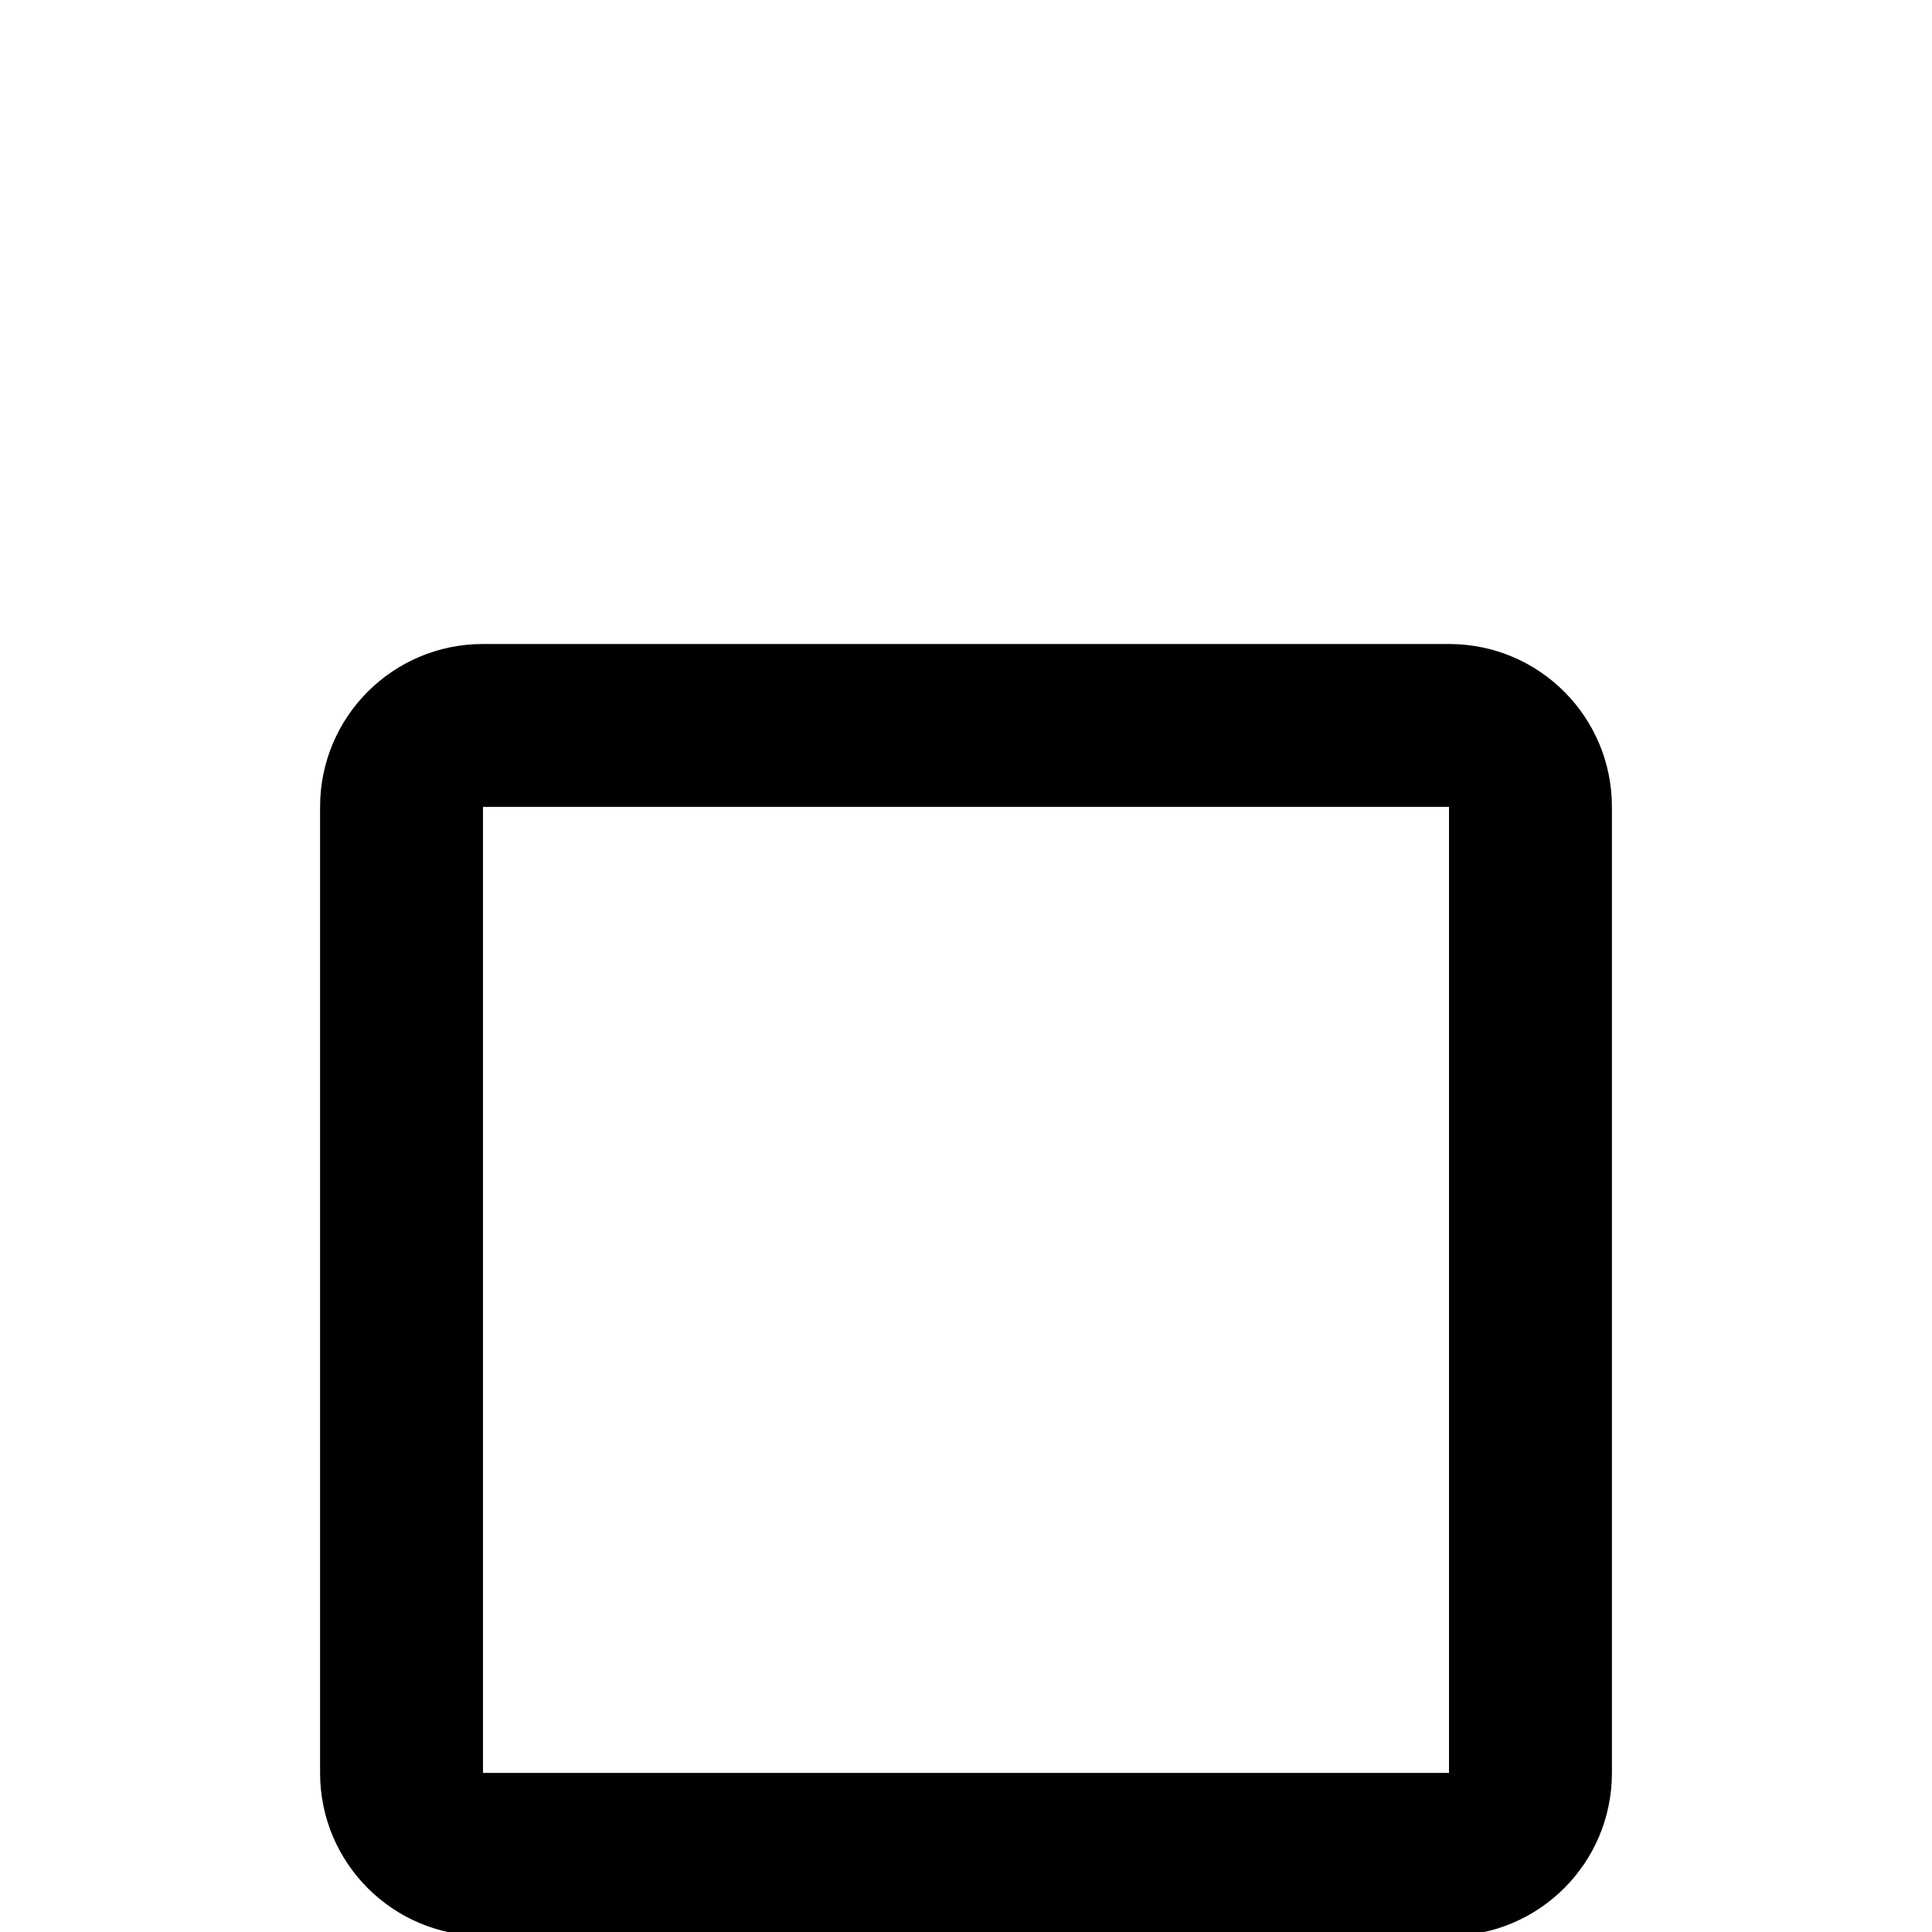 <svg xmlns="http://www.w3.org/2000/svg" viewBox="0 -168 1008 1008"><path fill="currentColor" d="M252 168h504c47 0 85 38 85 85v504c0 47-38 85-85 85H252c-47 0-85-38-85-85V253c0-47 38-85 85-85zm0 589h504V253H252v504z"/></svg>
